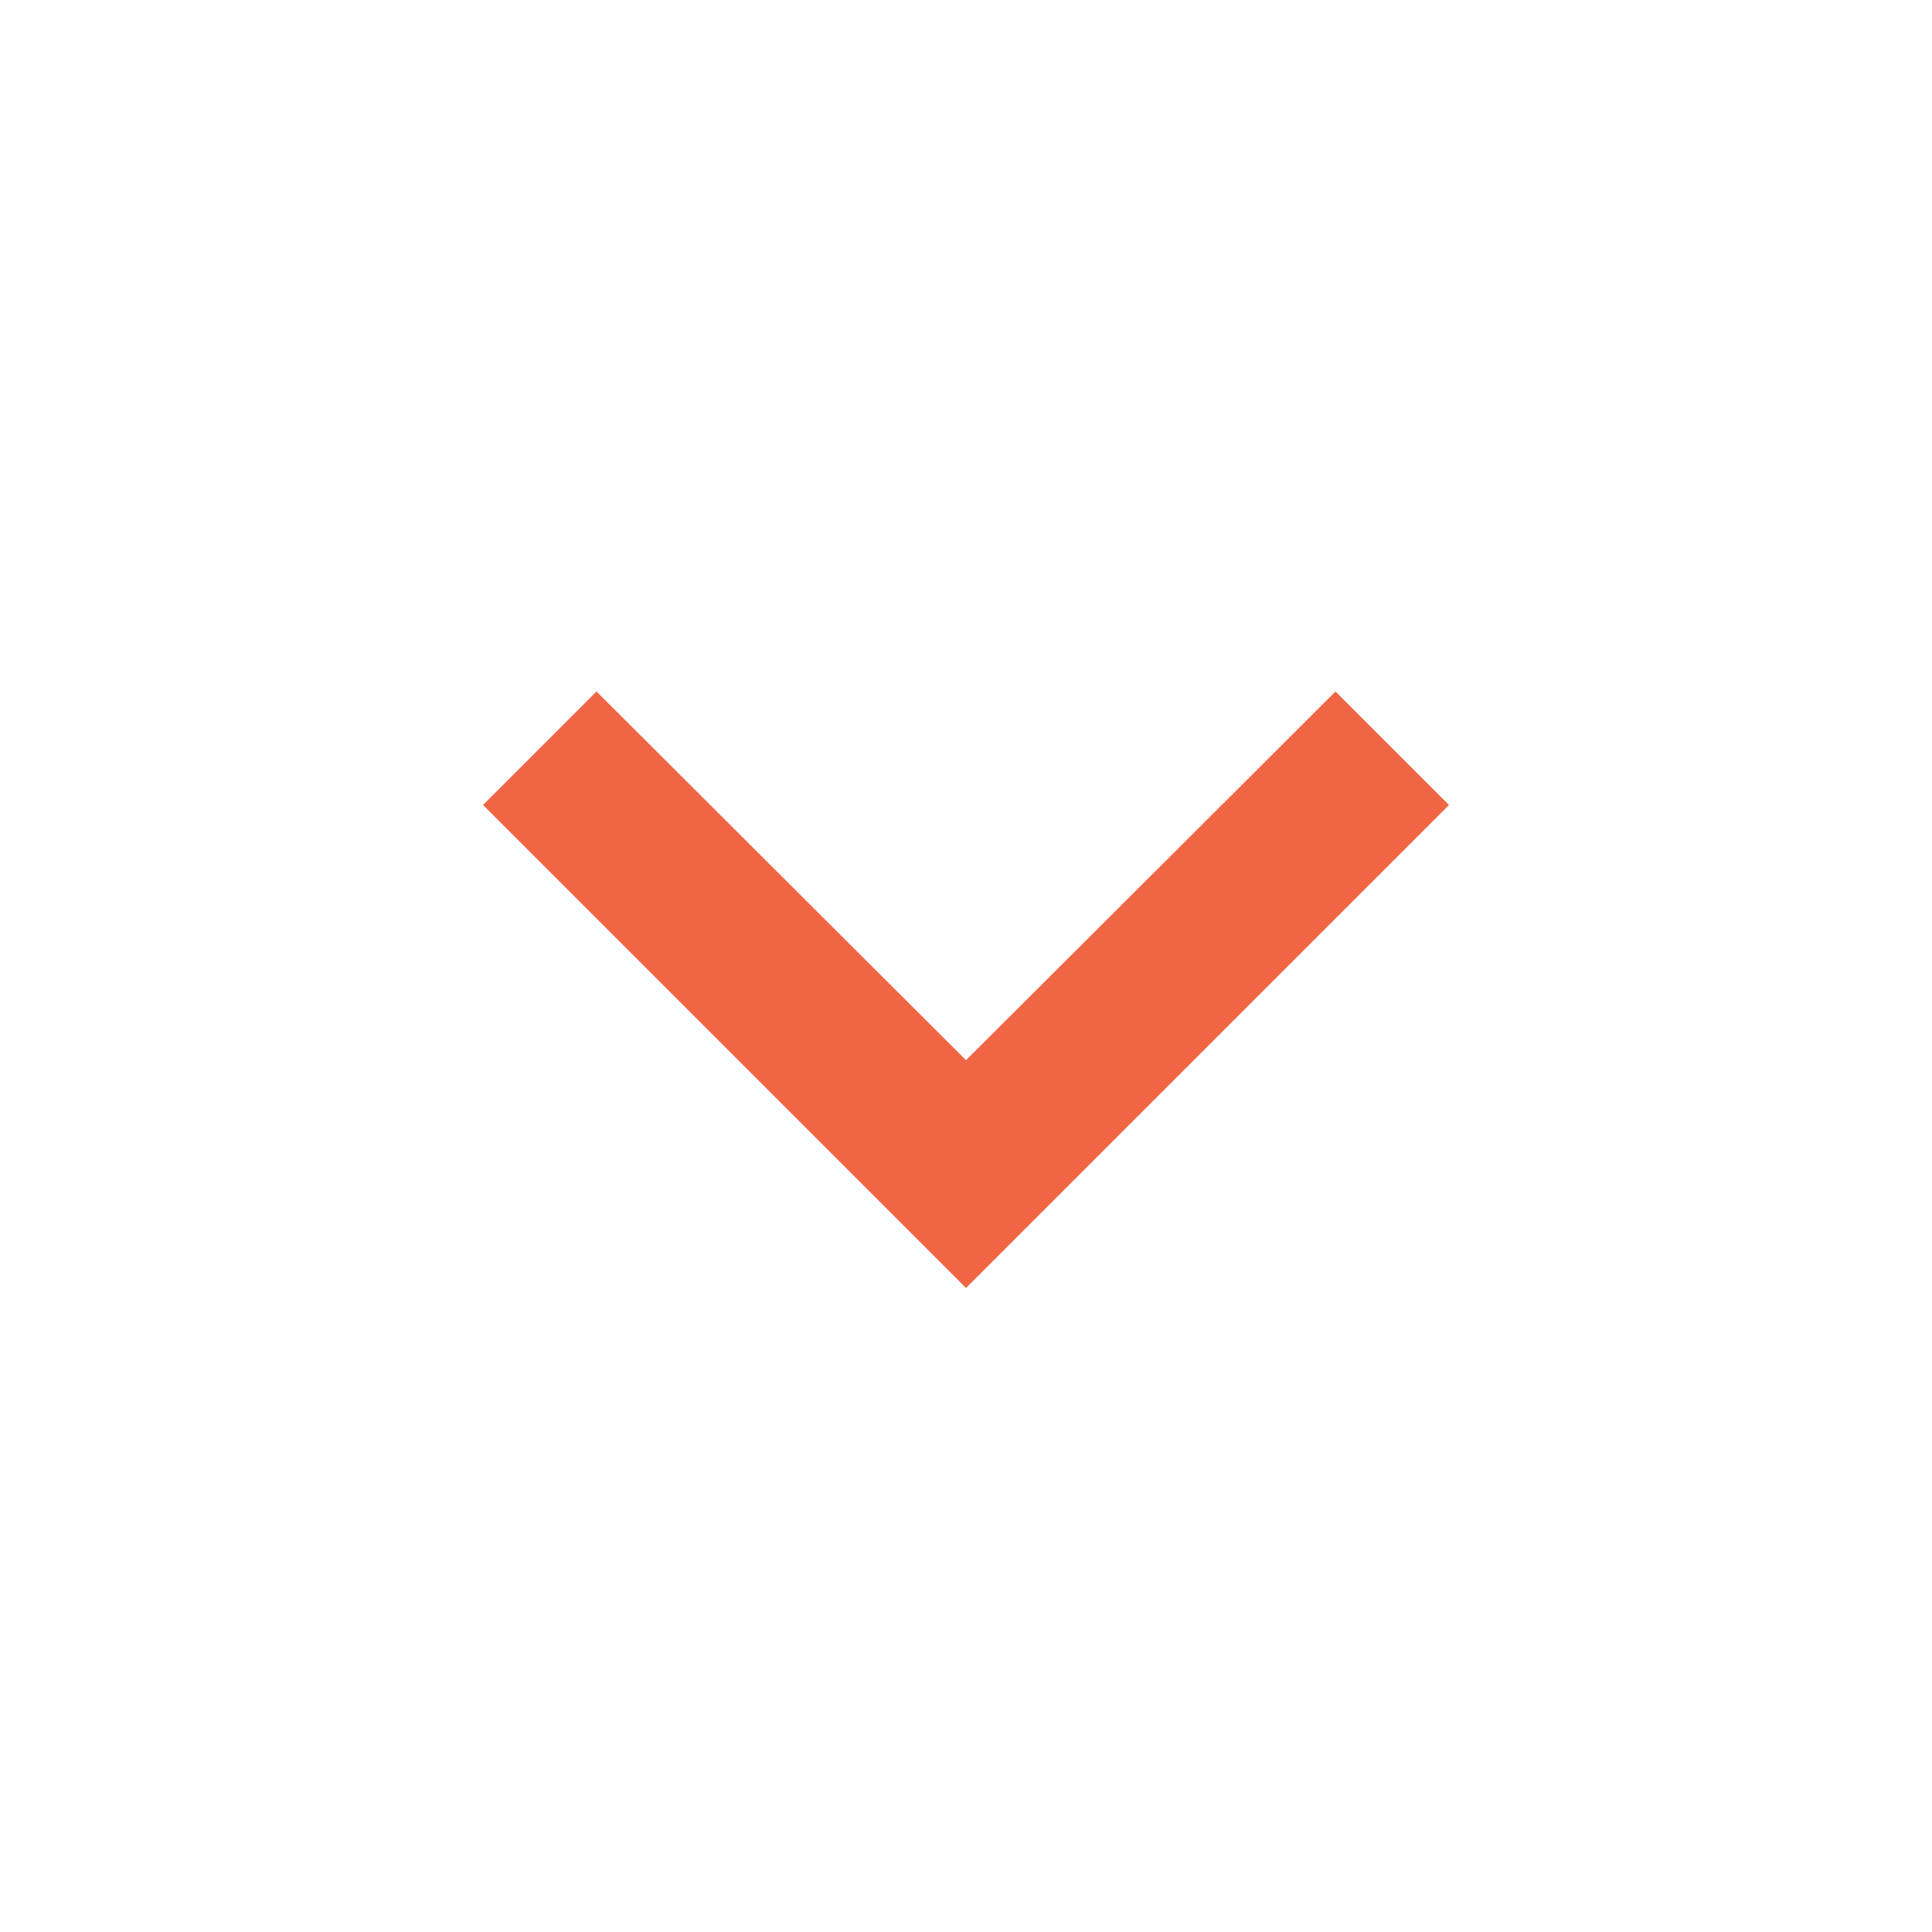 <svg width="24" height="24" viewBox="0 0 24 24" fill="none" xmlns="http://www.w3.org/2000/svg">
<g clip-path="url(#clip0_1410_1462)">
<path d="M7.41 8.59L12 13.17L16.59 8.59L18 10L12 16L6 10L7.41 8.59Z" fill="#F06543"/>
</g>
<defs>
<clipPath id="clip0_1410_1462">
<rect width="24" height="24" fill="white"/>
</clipPath>
</defs>
</svg>
